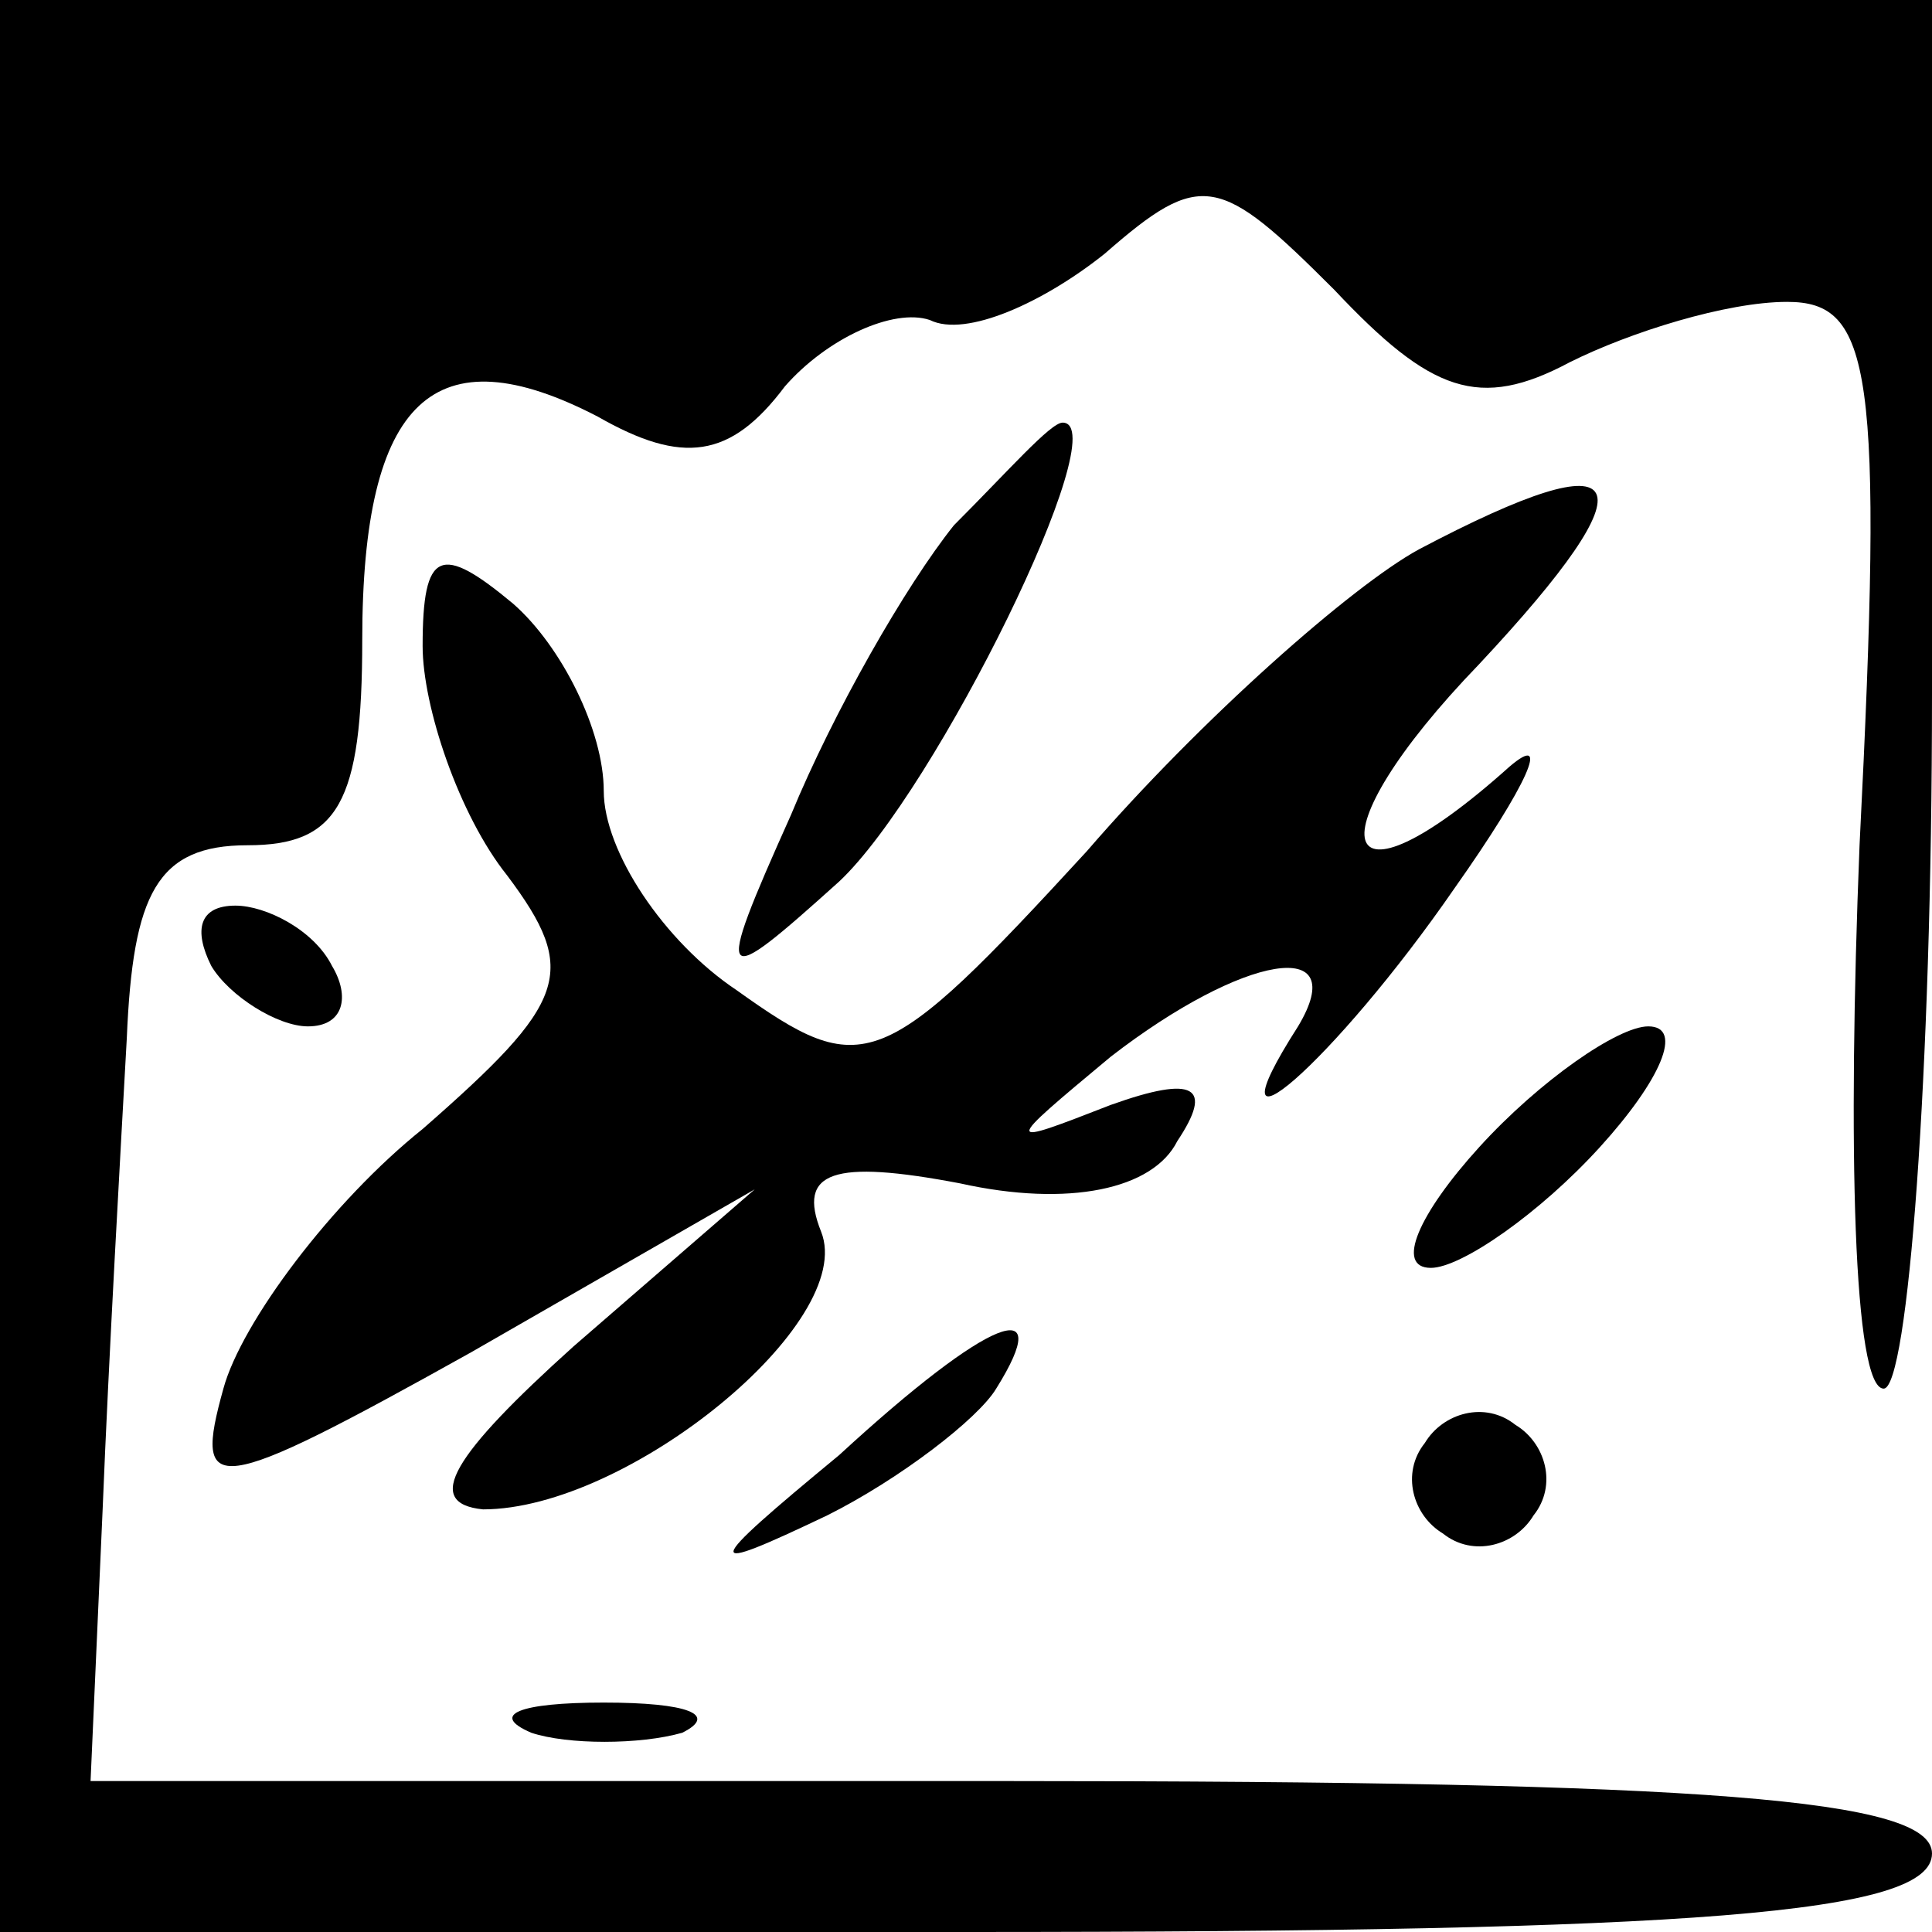 <?xml version="1.0" standalone="no"?>
<!DOCTYPE svg PUBLIC "-//W3C//DTD SVG 20010904//EN"
 "http://www.w3.org/TR/2001/REC-SVG-20010904/DTD/svg10.dtd">
<svg version="1.0" xmlns="http://www.w3.org/2000/svg"
 width="32pt" height="32pt" viewBox="0 0 32 32"
 preserveAspectRatio="xMidYMid meet">
<g transform="translate(0,32) scale(0.1,-0.1)"
fill="#000000" stroke="none">
<path fill="#000000" stroke="none" d="M0 160 l0 -160 160 0 c121 0 160 3 160
13 0 9 -37 12 -153 12 l-152 0 2 45 c1 25 3 60 4 78 1 24 5 32 20 32 15 0 19
7 19 34 0 40 12 51 39 37 14 -8 22 -7 31 5 7 8 18 13 24 11 6 -3 19 3 29 11
16 14 19 13 38 -6 16 -17 24 -20 39 -12 10 5 26 10 36 10 14 0 16 -11 12 -90
-2 -50 -1 -90 4 -90 4 0 8 52 8 115 l0 115 -160 0 -160 0 0 -160z"/>
<path fill="#000000" stroke="none" d="M158 233 c-8 -10 -20 -31 -27 -48 -13
-29 -12 -29 8 -11 16 15 46 76 37 76 -2 0 -9 -8 -18 -17z"/>
<path fill="#000000" stroke="none" d="M235 229 c-11 -6 -36 -28 -55 -50 -34
-37 -37 -38 -58 -23 -12 8 -22 23 -22 33 0 10 -7 24 -15 31 -12 10 -15 9 -15
-7 0 -10 6 -28 14 -38 12 -16 10 -21 -14 -42 -15 -12 -30 -32 -33 -43 -5 -18
-2 -18 41 6 l47 27 -30 -26 c-20 -18 -25 -26 -15 -27 24 0 62 31 56 46 -4 10
2 12 23 8 18 -4 32 -1 36 7 6 9 3 11 -11 6 -18 -7 -18 -7 0 8 22 17 40 20 31
5 -16 -25 6 -6 26 23 12 17 16 26 9 20 -29 -26 -33 -12 -5 17 29 31 26 38 -10
19z"/>
<path fill="#000000" stroke="none" d="M35 160 c3 -5 11 -10 16 -10 6 0 7 5 4
10 -3 6 -11 10 -16 10 -6 0 -7 -4 -4 -10z"/>
<path fill="#000000" stroke="none" d="M245 130 c-10 -11 -14 -20 -8 -20 5 0
18 9 28 20 10 11 14 20 8 20 -5 0 -18 -9 -28 -20z"/>
<path fill="#000000" stroke="none" d="M139 79 c-23 -19 -23 -20 -2 -10 12 6
25 16 28 21 10 16 -1 12 -26 -11z"/>
<path fill="#000000" stroke="none" d="M236 81 c-4 -5 -2 -12 3 -15 5 -4 12
-2 15 3 4 5 2 12 -3 15 -5 4 -12 2 -15 -3z"/>
<path fill="#000000" stroke="none" d="M88 33 c6 -2 18 -2 25 0 6 3 1 5 -13 5
-14 0 -19 -2 -12 -5z"/>
</g>
</svg>
